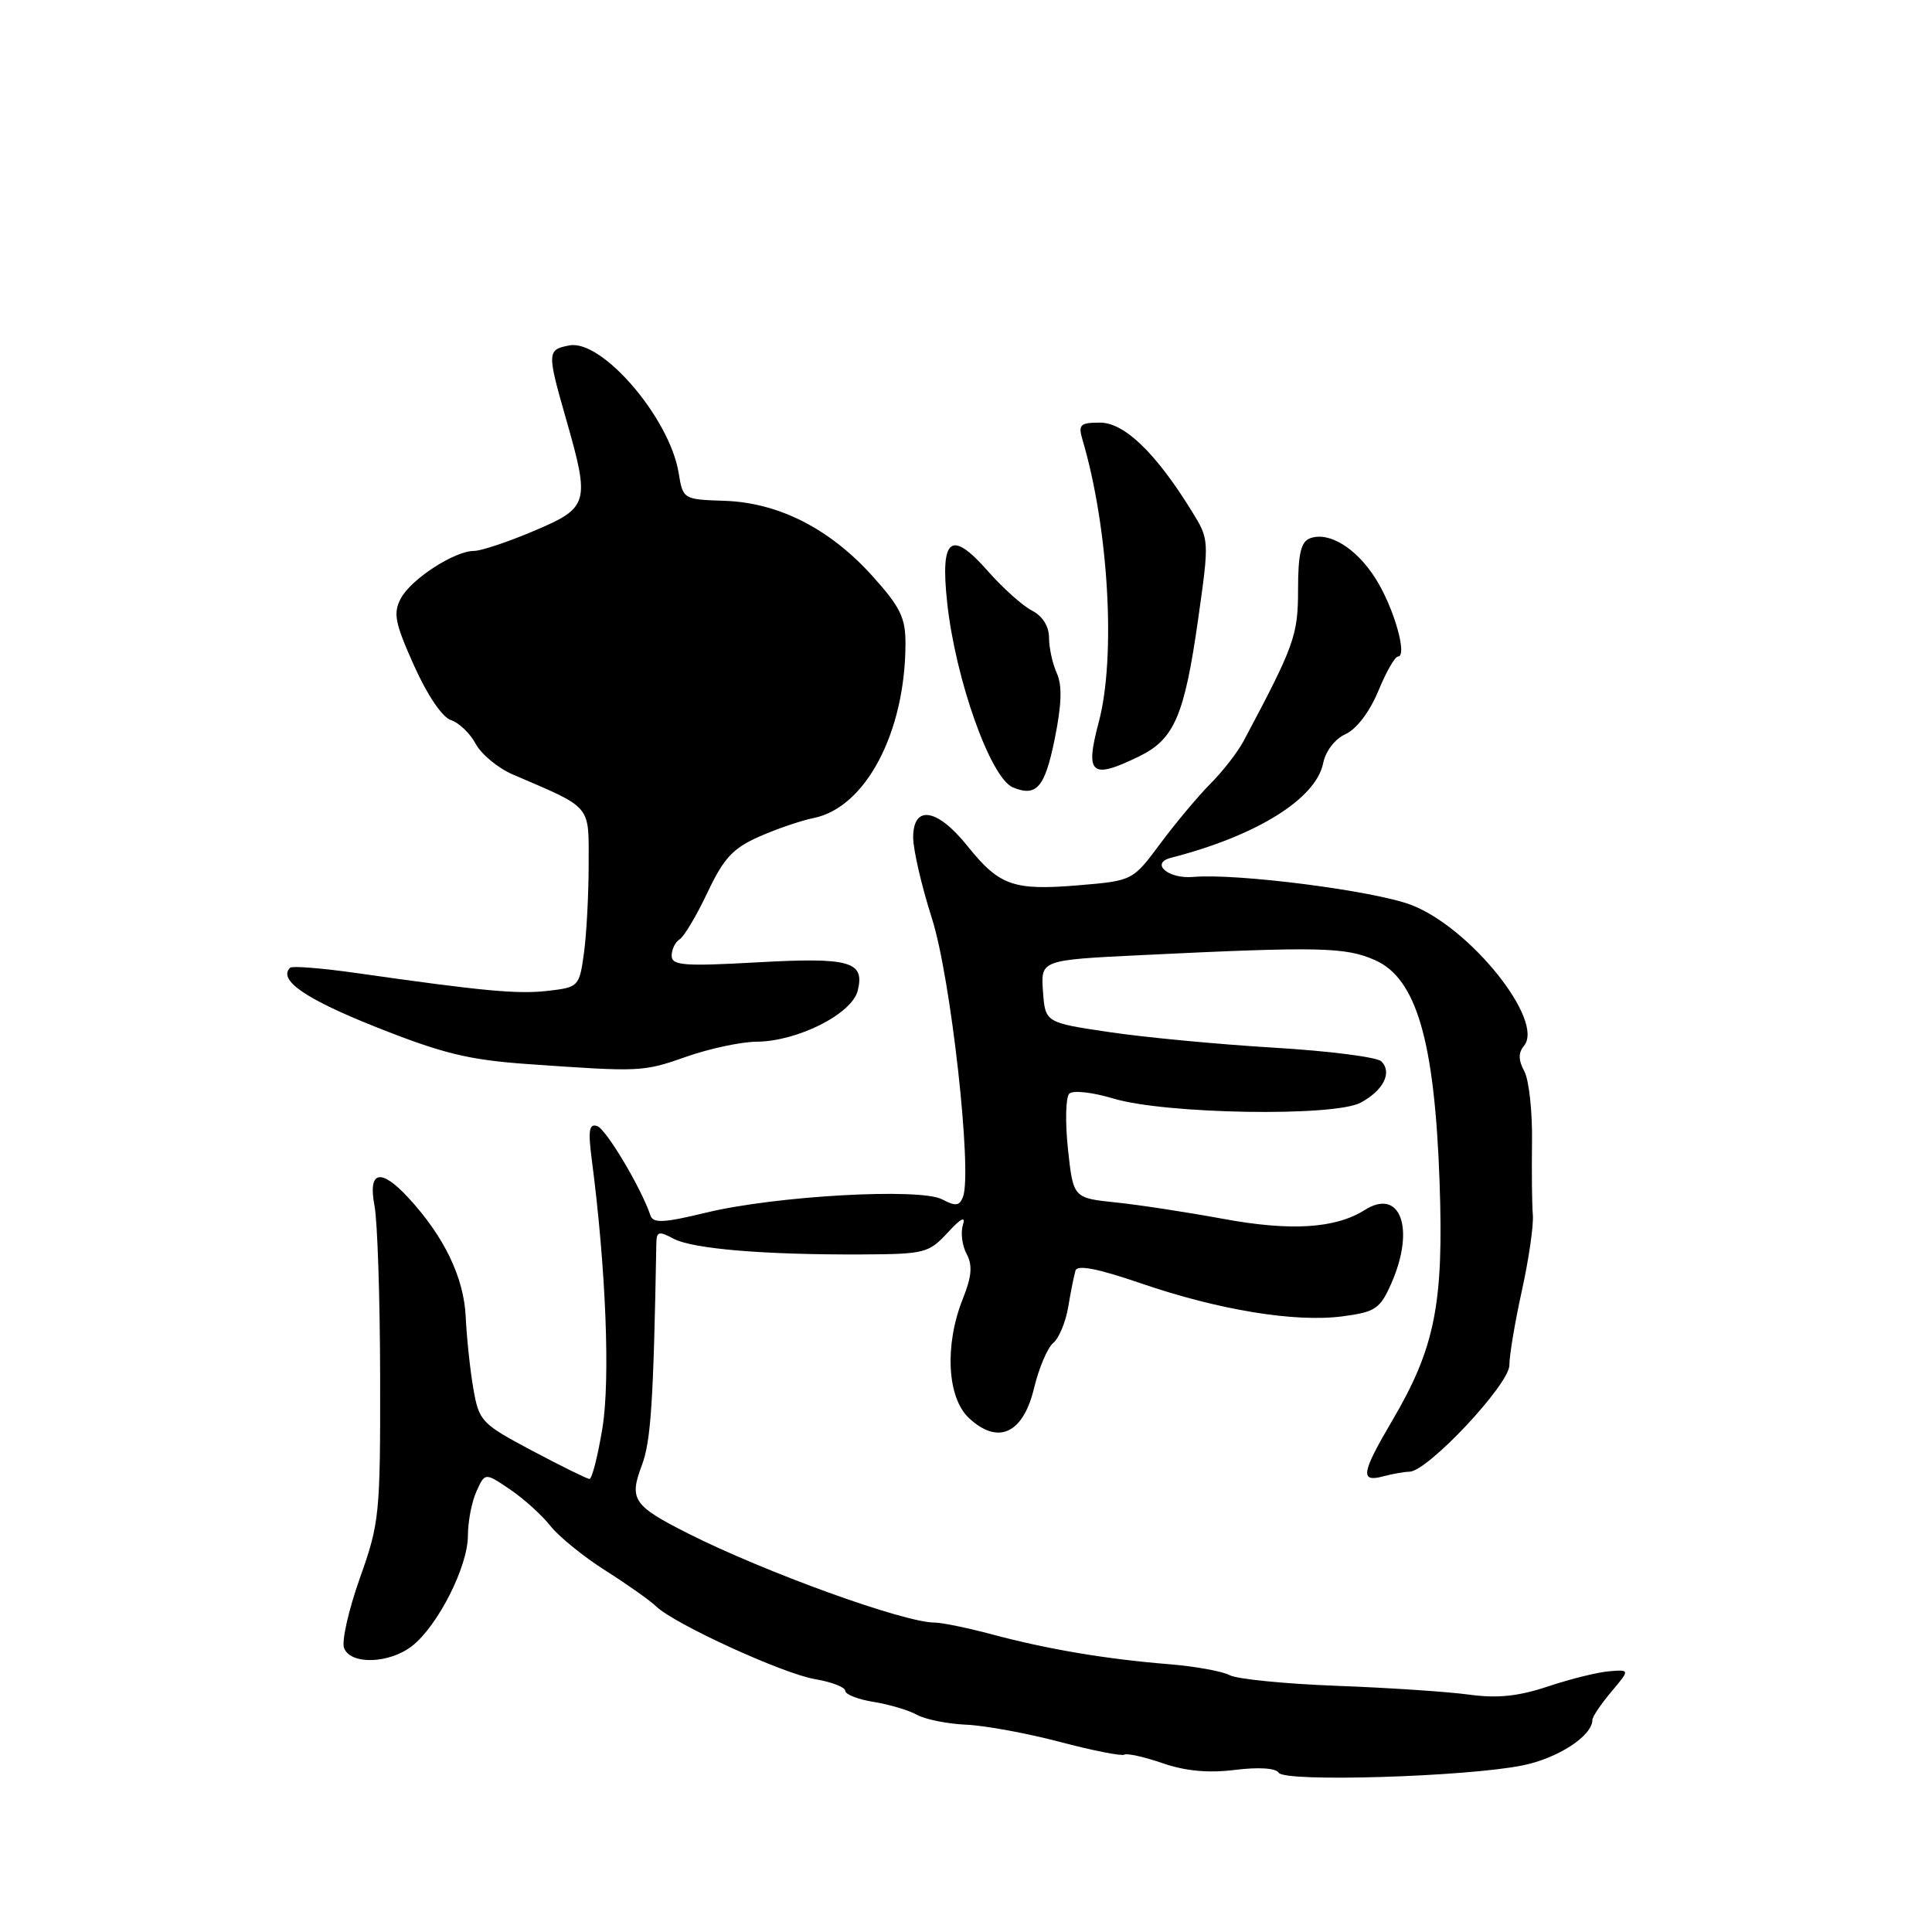 <?xml version="1.0" encoding="UTF-8" standalone="no"?>
<!DOCTYPE svg PUBLIC "-//W3C//DTD SVG 1.1//EN" "http://www.w3.org/Graphics/SVG/1.1/DTD/svg11.dtd" >
<svg xmlns="http://www.w3.org/2000/svg" xmlns:xlink="http://www.w3.org/1999/xlink" version="1.1" viewBox="0 0 256 256">
 <g >
 <path fill="currentColor"
d=" M 201.78 233.92 C 206.48 232.96 211.00 230.00 211.00 227.89 C 211.00 227.48 212.12 225.82 213.49 224.19 C 215.98 221.23 215.98 221.23 213.24 221.45 C 211.73 221.57 208.08 222.47 205.12 223.46 C 201.16 224.78 198.39 225.06 194.62 224.54 C 191.80 224.16 183.92 223.63 177.10 223.38 C 170.28 223.12 163.91 222.49 162.94 221.97 C 161.97 221.45 158.33 220.79 154.84 220.51 C 146.56 219.84 138.91 218.55 131.54 216.59 C 128.26 215.71 124.80 215.00 123.84 215.00 C 119.79 215.00 101.37 208.34 91.17 203.19 C 83.90 199.52 83.34 198.69 85.04 194.18 C 86.25 191.00 86.59 185.82 86.97 164.71 C 87.00 163.18 87.31 163.10 89.24 164.13 C 91.78 165.49 101.30 166.28 114.22 166.22 C 122.50 166.18 123.07 166.04 125.56 163.34 C 127.34 161.41 127.99 161.08 127.59 162.32 C 127.27 163.32 127.49 165.05 128.08 166.15 C 128.89 167.66 128.76 169.14 127.58 172.10 C 125.14 178.20 125.49 185.17 128.37 187.88 C 132.23 191.50 135.56 189.99 137.01 183.96 C 137.65 181.29 138.80 178.58 139.56 177.95 C 140.32 177.32 141.22 175.16 141.55 173.15 C 141.88 171.14 142.32 168.98 142.51 168.35 C 142.75 167.56 145.51 168.10 151.18 170.05 C 161.53 173.60 171.63 175.25 177.91 174.42 C 182.26 173.84 182.87 173.43 184.36 170.05 C 187.56 162.80 185.56 157.33 180.82 160.34 C 176.95 162.79 170.99 163.16 162.00 161.49 C 157.32 160.63 150.96 159.65 147.85 159.33 C 142.21 158.74 142.21 158.74 141.51 152.26 C 141.13 148.70 141.21 145.39 141.68 144.92 C 142.16 144.44 144.73 144.72 147.52 145.56 C 154.39 147.63 176.75 148.00 180.29 146.11 C 183.31 144.49 184.51 142.11 183.04 140.64 C 182.47 140.07 176.04 139.25 168.75 138.82 C 161.46 138.38 151.68 137.46 147.00 136.76 C 138.50 135.50 138.50 135.50 138.20 131.36 C 137.90 127.21 137.90 127.21 151.20 126.56 C 174.88 125.41 178.27 125.49 182.19 127.22 C 187.68 129.64 190.09 137.90 190.75 156.58 C 191.32 172.77 190.16 178.60 184.43 188.32 C 180.40 195.17 180.19 196.45 183.25 195.63 C 184.49 195.30 186.07 195.02 186.76 195.01 C 189.16 194.99 200.00 183.44 200.00 180.90 C 200.00 179.58 200.75 175.12 201.66 171.00 C 202.57 166.88 203.22 162.38 203.11 161.00 C 202.99 159.62 202.95 155.25 203.00 151.29 C 203.06 147.32 202.60 143.13 201.99 141.97 C 201.18 140.47 201.17 139.50 201.94 138.57 C 204.70 135.24 194.78 122.86 186.97 119.90 C 182.03 118.02 163.86 115.69 158.11 116.20 C 154.79 116.49 152.35 114.38 155.17 113.66 C 166.53 110.74 174.38 105.85 175.33 101.11 C 175.65 99.52 176.89 97.91 178.30 97.27 C 179.75 96.61 181.49 94.31 182.62 91.59 C 183.65 89.07 184.83 87.01 185.23 87.00 C 186.54 87.00 184.72 80.56 182.30 76.71 C 179.74 72.63 176.07 70.37 173.56 71.34 C 172.38 71.79 172.00 73.43 172.00 78.09 C 172.00 84.20 171.53 85.51 164.79 98.18 C 164.00 99.66 162.04 102.19 160.43 103.80 C 158.82 105.42 155.83 108.98 153.79 111.72 C 150.09 116.70 150.09 116.70 142.97 117.30 C 134.28 118.03 132.42 117.37 128.20 112.11 C 124.19 107.10 121.00 106.59 121.00 110.96 C 121.00 112.59 122.12 117.43 123.49 121.71 C 125.99 129.52 128.86 155.31 127.60 158.59 C 127.14 159.80 126.61 159.86 124.86 158.93 C 121.96 157.37 102.77 158.45 93.56 160.68 C 87.97 162.04 86.54 162.11 86.19 161.06 C 84.98 157.44 80.31 149.60 79.13 149.21 C 78.06 148.85 77.91 149.79 78.41 153.63 C 80.29 168.04 80.88 182.85 79.82 189.25 C 79.21 192.96 78.44 195.99 78.10 195.97 C 77.77 195.95 74.35 194.26 70.50 192.22 C 63.78 188.65 63.47 188.32 62.72 184.00 C 62.29 181.53 61.84 177.25 61.71 174.50 C 61.47 169.29 58.88 163.89 54.15 158.75 C 50.45 154.73 48.74 155.11 49.62 159.75 C 50.02 161.81 50.35 172.05 50.37 182.50 C 50.40 200.67 50.28 201.83 47.68 209.12 C 46.19 213.32 45.25 217.48 45.59 218.37 C 46.45 220.63 51.61 220.46 54.63 218.08 C 58.04 215.39 62.00 207.56 62.00 203.49 C 62.00 201.62 62.51 198.97 63.14 197.60 C 64.27 195.11 64.27 195.11 67.60 197.37 C 69.43 198.61 71.83 200.79 72.94 202.20 C 74.05 203.61 77.33 206.27 80.23 208.11 C 83.13 209.95 86.16 212.09 86.96 212.87 C 89.38 215.20 103.77 221.79 108.02 222.50 C 110.21 222.87 112.00 223.57 112.00 224.04 C 112.00 224.52 113.69 225.18 115.75 225.51 C 117.81 225.84 120.40 226.61 121.50 227.22 C 122.60 227.83 125.53 228.42 128.00 228.53 C 130.47 228.63 136.07 229.66 140.43 230.81 C 144.79 231.96 148.64 232.72 148.99 232.50 C 149.35 232.29 151.63 232.80 154.07 233.64 C 157.09 234.68 160.14 234.96 163.65 234.52 C 166.78 234.13 169.06 234.28 169.44 234.90 C 170.22 236.17 194.32 235.44 201.78 233.92 Z  M 91.00 140.00 C 94.03 138.94 98.19 138.05 100.26 138.03 C 105.68 137.99 112.87 134.36 113.65 131.28 C 114.62 127.38 112.64 126.83 100.25 127.52 C 90.60 128.06 89.00 127.93 89.00 126.63 C 89.00 125.80 89.48 124.82 90.06 124.46 C 90.64 124.10 92.30 121.32 93.74 118.27 C 95.89 113.72 97.12 112.39 100.59 110.86 C 102.92 109.83 106.17 108.72 107.82 108.39 C 114.69 107.01 119.94 97.07 119.98 85.36 C 120.00 81.86 119.32 80.46 115.62 76.35 C 109.96 70.05 103.17 66.60 96.00 66.36 C 90.52 66.18 90.50 66.16 89.92 62.64 C 88.72 55.37 79.77 44.94 75.44 45.77 C 72.49 46.33 72.47 46.67 75.00 55.50 C 78.20 66.69 78.04 67.26 70.75 70.35 C 67.31 71.81 63.74 73.00 62.81 73.00 C 60.23 73.00 54.49 76.72 53.12 79.28 C 52.07 81.24 52.32 82.52 54.86 88.19 C 56.62 92.12 58.61 95.06 59.76 95.42 C 60.81 95.76 62.29 97.17 63.03 98.56 C 63.78 99.95 65.99 101.78 67.94 102.62 C 78.55 107.18 78.00 106.53 78.00 114.52 C 78.00 118.48 77.72 123.77 77.38 126.27 C 76.77 130.72 76.67 130.82 72.63 131.29 C 68.59 131.76 64.03 131.33 47.21 128.93 C 42.65 128.28 38.70 127.97 38.44 128.23 C 36.81 129.85 40.46 132.37 49.83 136.09 C 58.67 139.61 62.13 140.45 70.00 141.00 C 84.94 142.05 85.20 142.04 91.00 140.00 Z  M 139.74 97.99 C 140.68 93.37 140.77 90.84 140.03 89.20 C 139.46 87.94 139.00 85.82 139.00 84.49 C 139.00 82.99 138.14 81.63 136.75 80.91 C 135.51 80.28 132.90 77.94 130.93 75.71 C 126.02 70.12 124.58 71.21 125.50 79.80 C 126.59 90.01 131.25 103.12 134.23 104.34 C 137.34 105.62 138.44 104.36 139.74 97.99 Z  M 150.99 100.20 C 155.60 97.94 156.95 94.79 158.75 82.11 C 160.25 71.50 160.25 71.50 157.87 67.66 C 153.15 60.02 148.98 56.00 145.77 56.00 C 143.12 56.00 142.85 56.27 143.43 58.25 C 146.90 69.94 147.89 87.07 145.59 95.69 C 143.74 102.64 144.58 103.33 150.99 100.20 Z "/>
</g>
</svg>